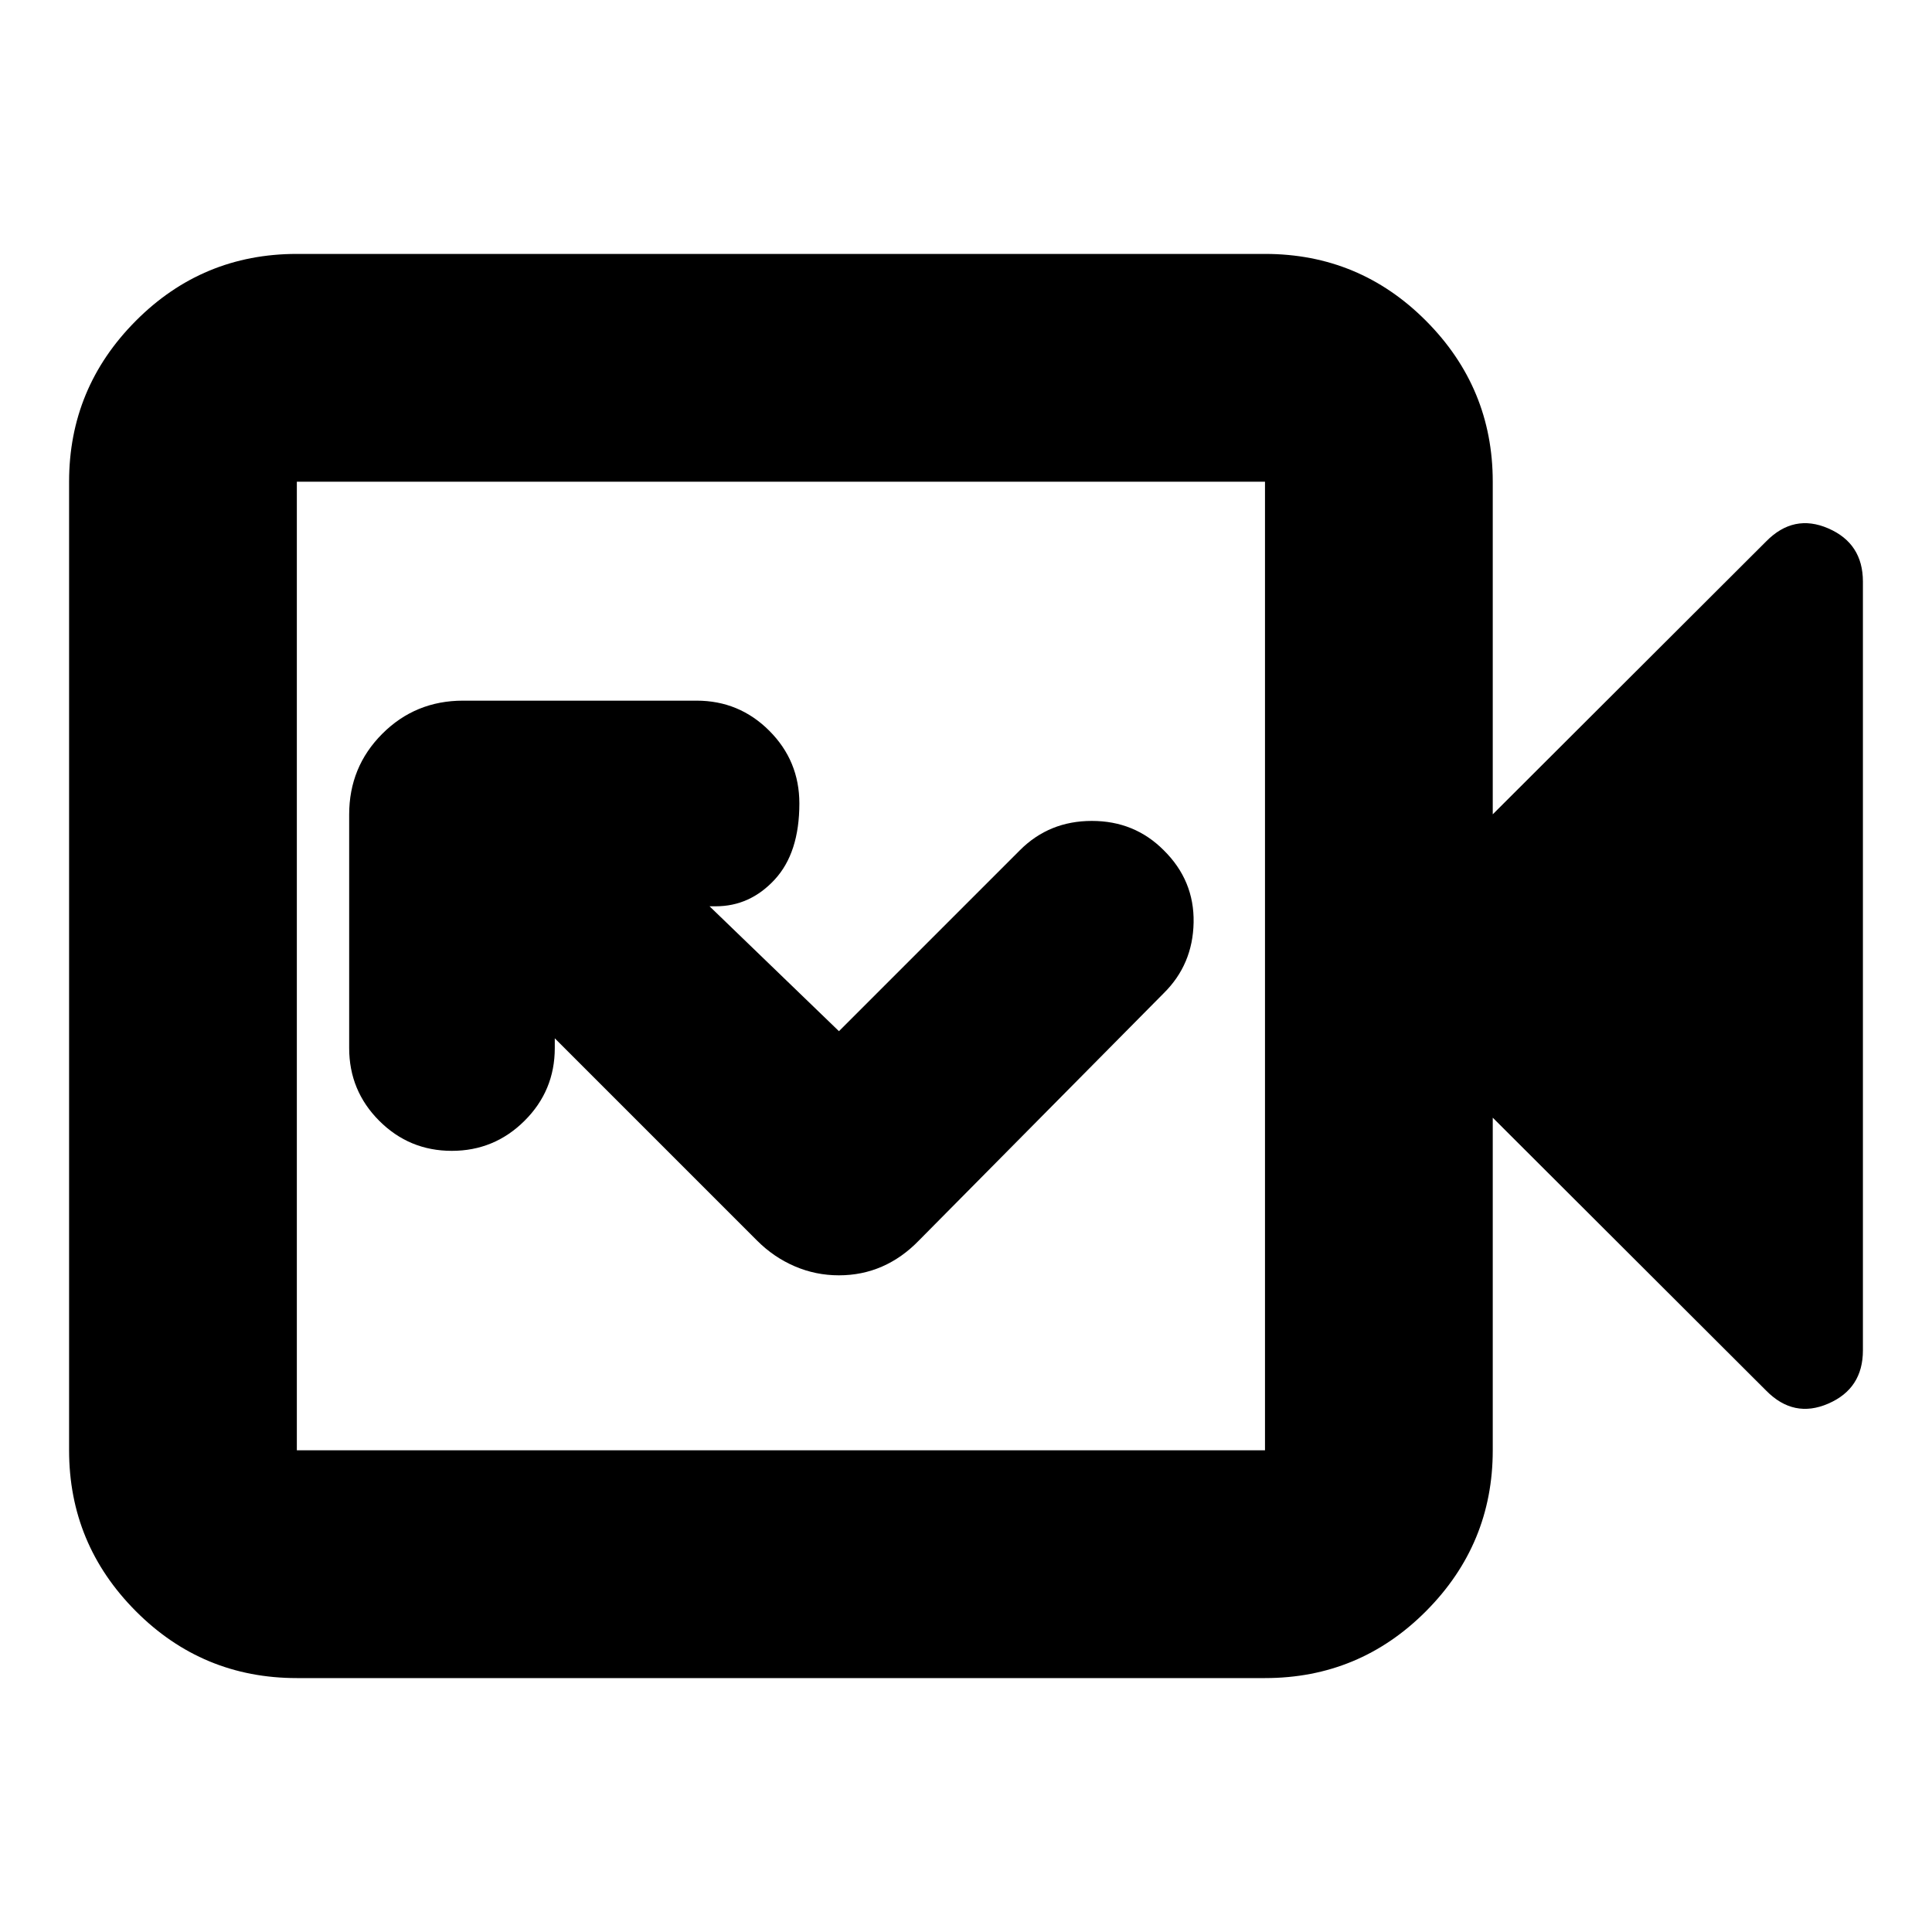 <svg xmlns="http://www.w3.org/2000/svg" height="24" viewBox="0 -960 960 960" width="24"><path d="M416.84-326.3q11.51 0 21.47-4.36 9.96-4.36 18.19-12.84l121.7-122.93q14.52-14.29 14.9-35.2.38-20.92-14.9-35.94-14.48-14.52-35.67-14.52-21.18 0-35.7 14.52l-89.96 89.96-64.3-62.06h3.1q17 0 29.26-13.26 12.27-13.27 12.27-37.83 0-21.19-14.95-36.14t-36.14-14.95H230.09q-23.68 0-40.13 16.46-16.46 16.46-16.46 40.13v116.02q0 21.19 14.92 36.14t36.07 14.95q21.14 0 36.16-14.95 15.02-14.95 15.02-36.14v-4.83L376.24-343.5q8.24 8.24 18.67 12.72 10.42 4.48 21.93 4.48ZM147.5-126.17q-46.93 0-80.05-33.29t-33.12-79.89v-481.3q0-46.6 33.12-79.89t80.05-33.29h481.07q46.92 0 80.05 33.29 33.12 33.29 33.12 79.89v165.28l135.83-135.59q13.71-13.95 30.91-6.48 17.19 7.46 17.19 26.44v382q0 18.98-17.19 26.44-17.2 7.47-30.91-6.48L741.74-404.63v165.28q0 46.6-33.12 79.89-33.13 33.29-80.05 33.29H147.5Zm0-113.18h481.07v-481.3H147.5v481.3Zm0 0v-481.3 481.3Z"/></svg>
